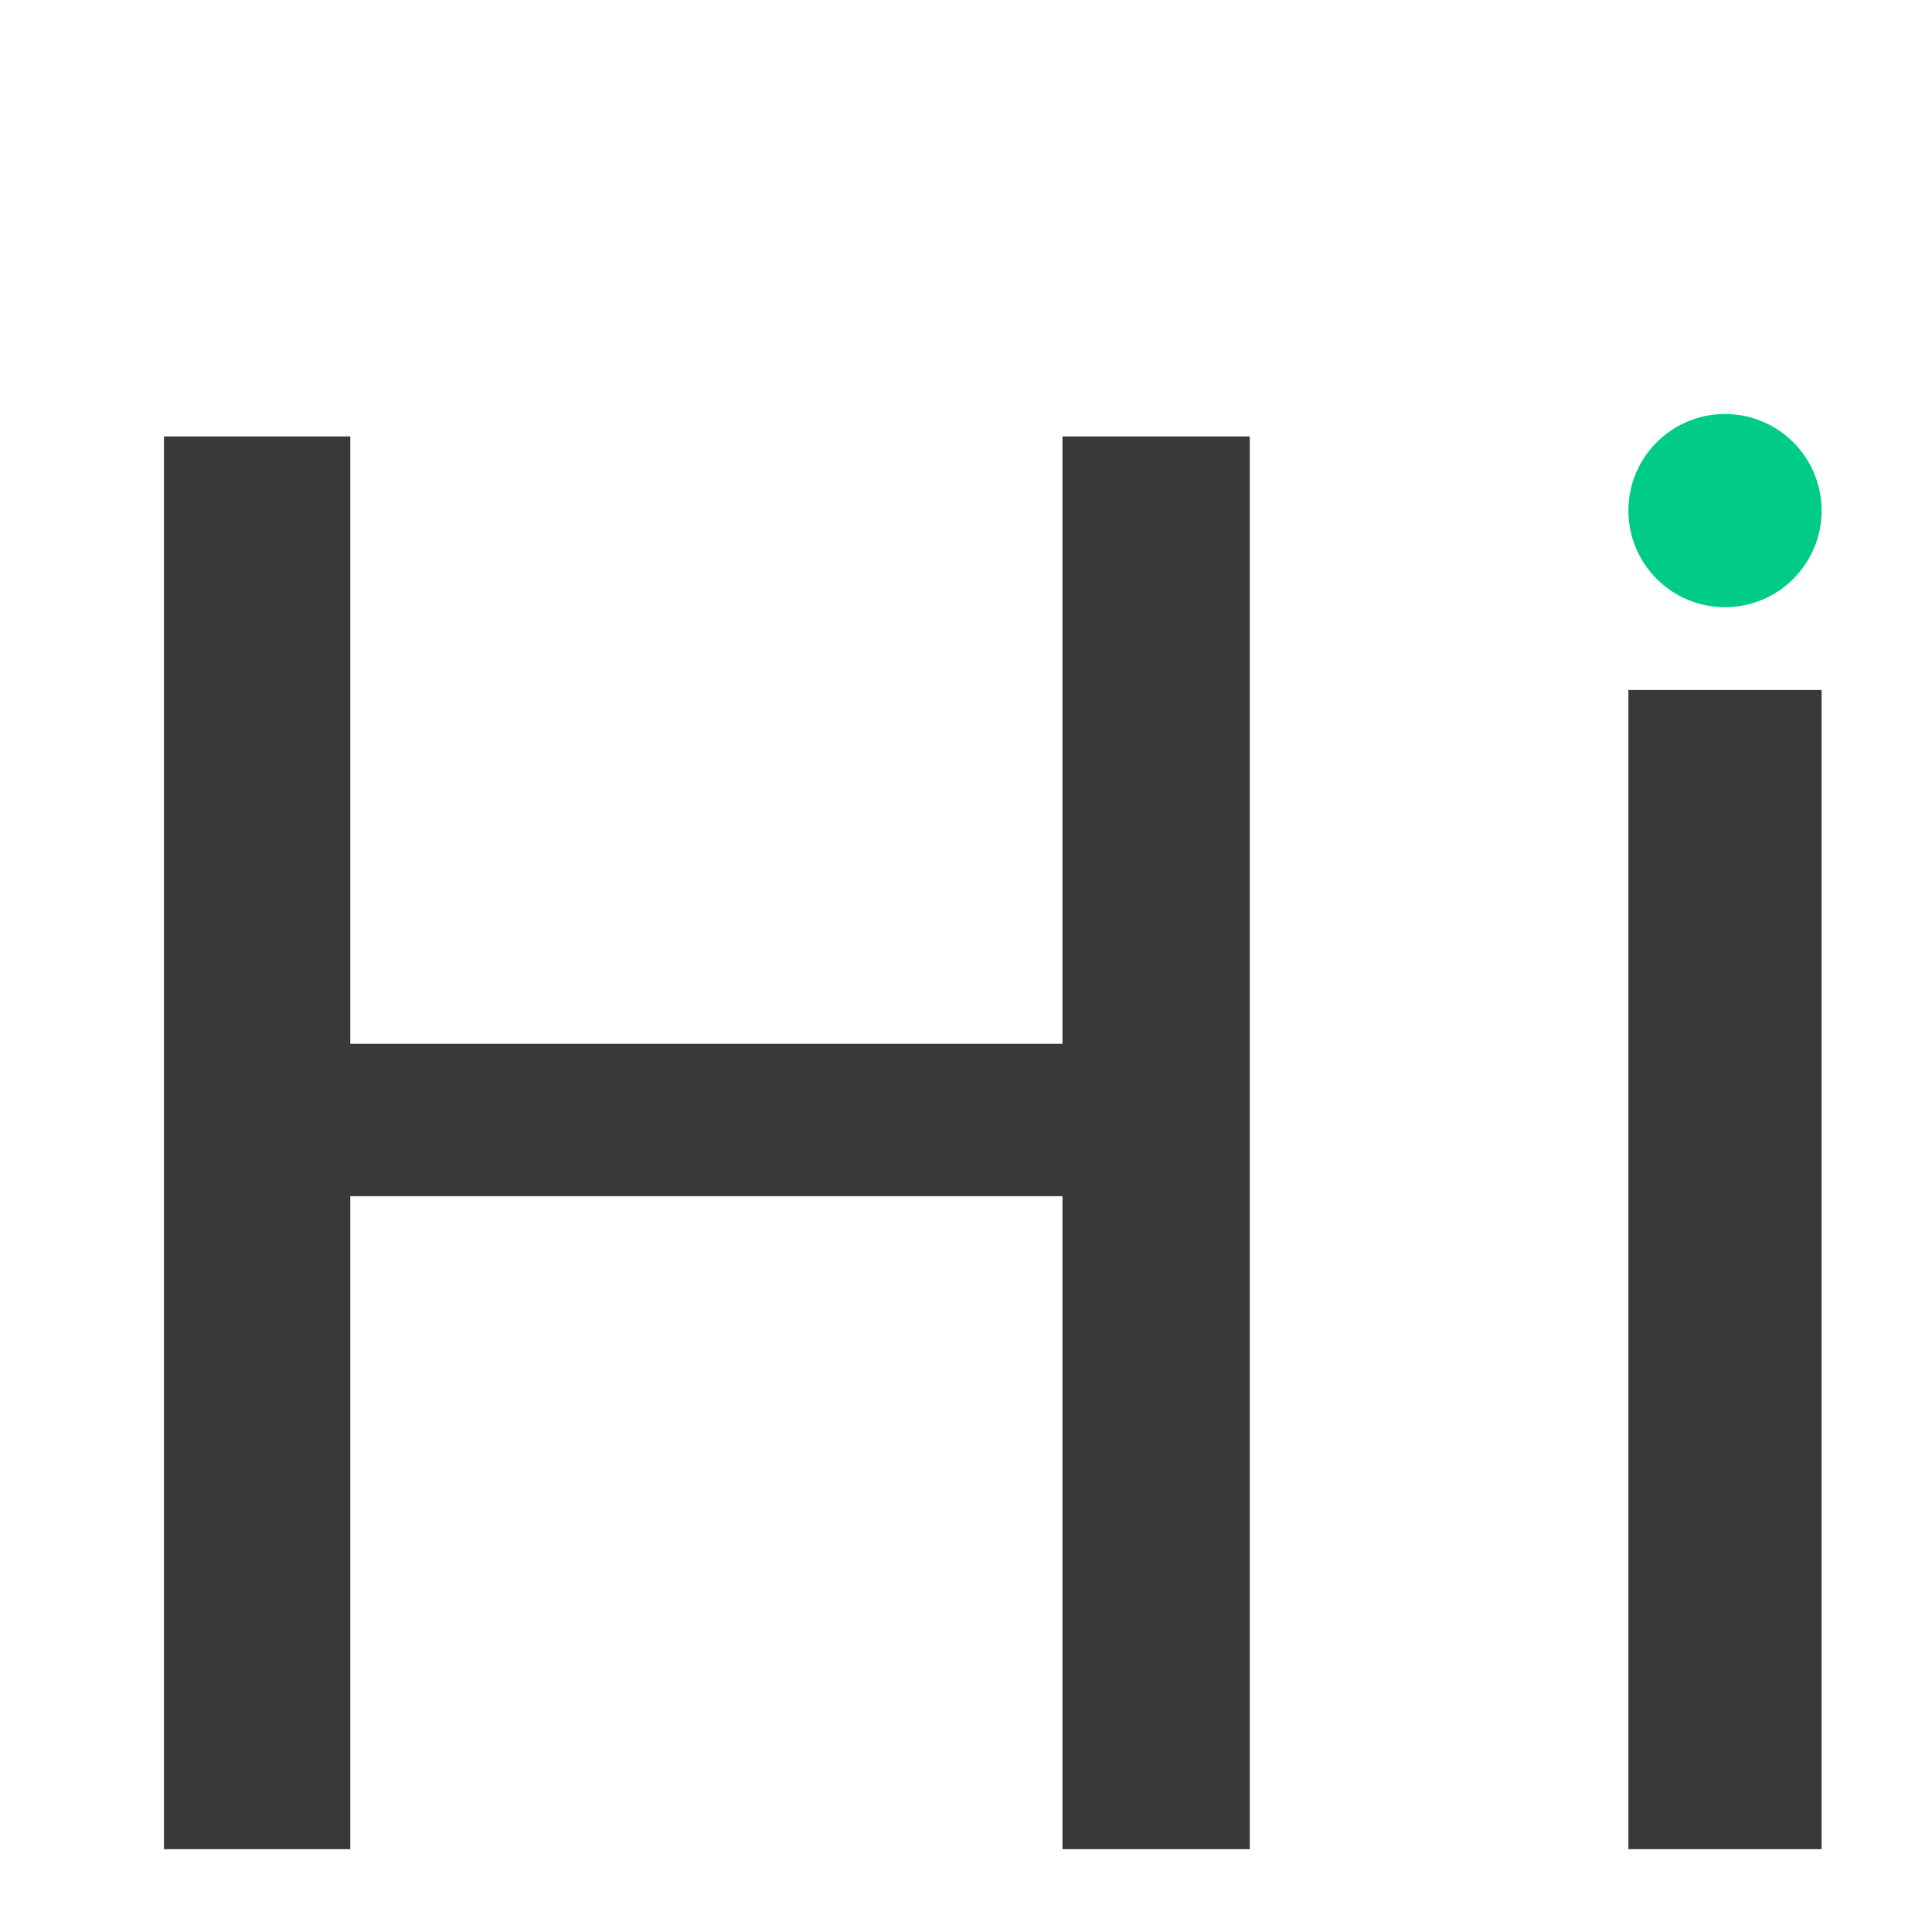 <svg width="70" height="70" viewBox="0 0 70 70" fill="none" xmlns="http://www.w3.org/2000/svg">
<path d="M45.281 67H38.496V43.34H12.691V67H5.941V15.812H12.691V37.82H38.496V15.812H45.281V67Z" fill="#393939"/>
<rect x="59" y="25" width="7" height="42" fill="#393939"/>
<circle cx="62.5" cy="18.5" r="3.5" fill="#00CC88"/>
</svg>
